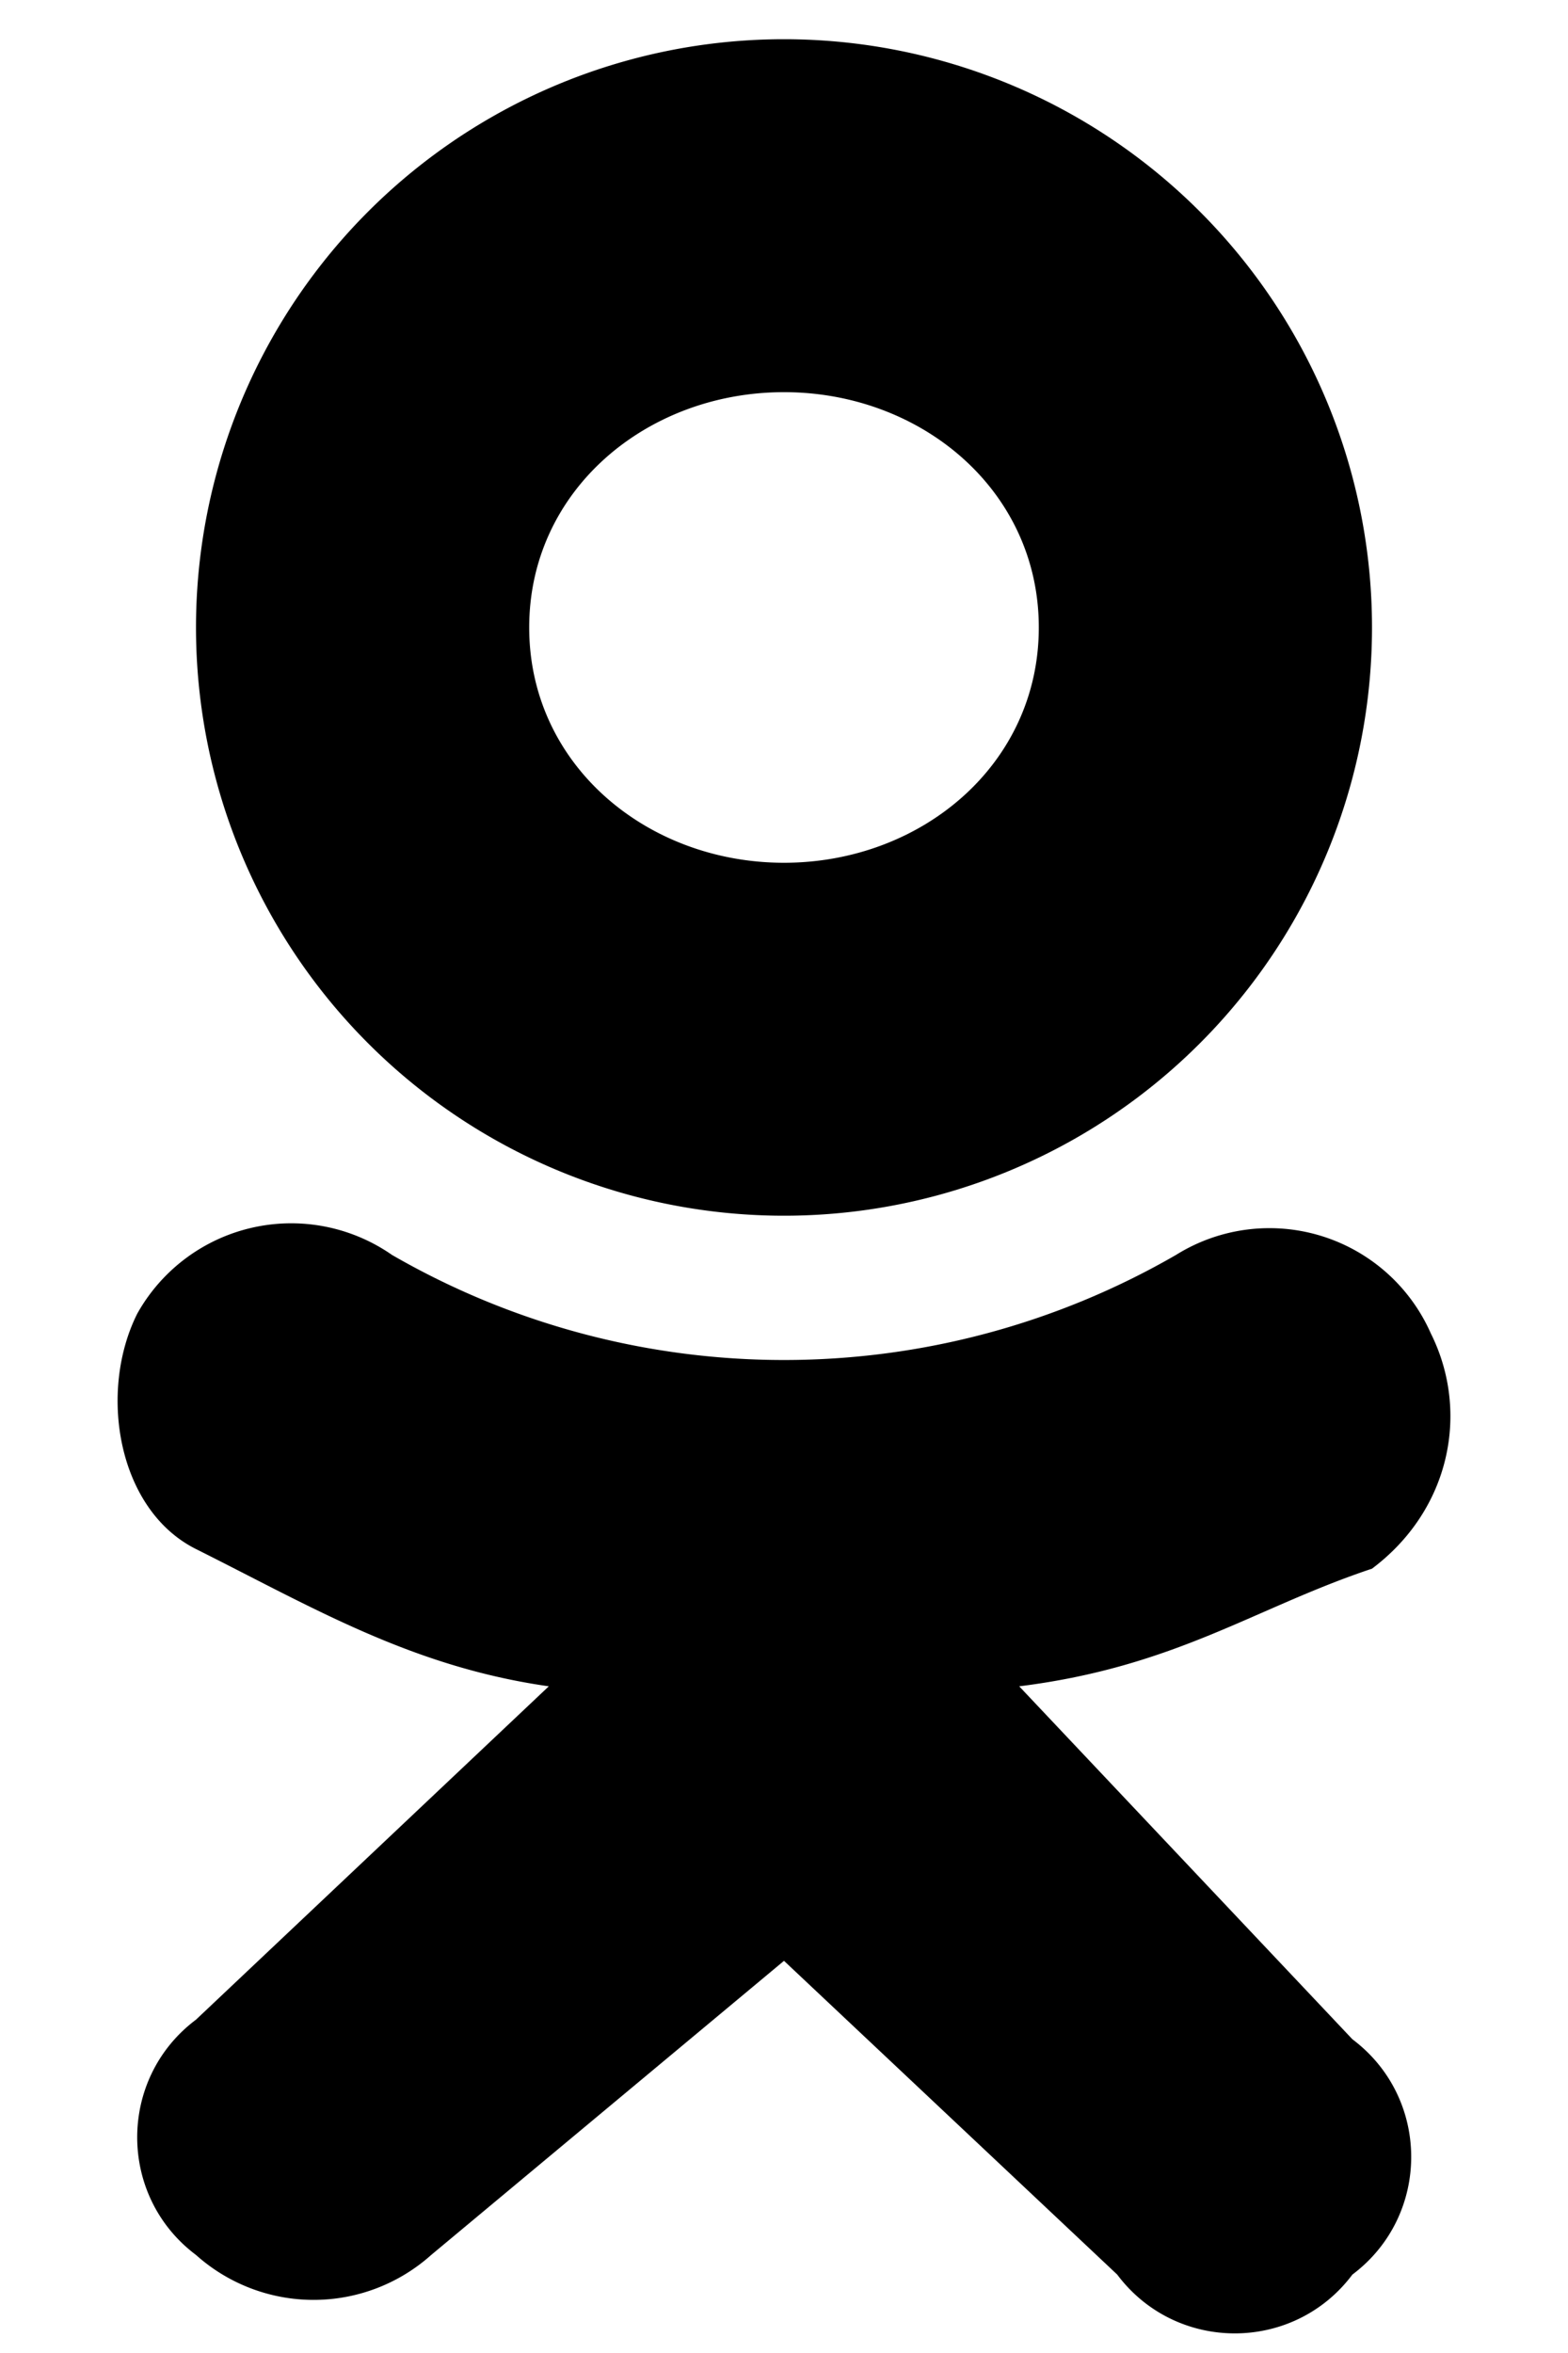 <svg xmlns="http://www.w3.org/2000/svg" width="8" height="12"><path d="M4 2c.7 0 1.3.5 1.3 1.2S4.7 4.4 4 4.4c-.7 0-1.3-.5-1.3-1.2S3.3 2 4 2Zm0 4.2a3 3 0 0 0 3-3 3 3 0 0 0-3-3 3 3 0 0 0-3 3 3 3 0 0 0 3 3Zm1.2 2.4C6 8.5 6.4 8.2 7 8c.4-.3.5-.8.3-1.2A.9.9 0 0 0 6 6.4a4 4 0 0 1-4 0 .9.9 0 0 0-1.3.3c-.2.4-.1 1 .3 1.2.6.3 1.1.6 1.8.7L1 10.3c-.4.3-.4.9 0 1.2a.9.9 0 0 0 1.2 0L4 10l1.7 1.6c.3.4.9.4 1.2 0 .4-.3.4-.9 0-1.2L5.2 8.6Z"/></svg>
